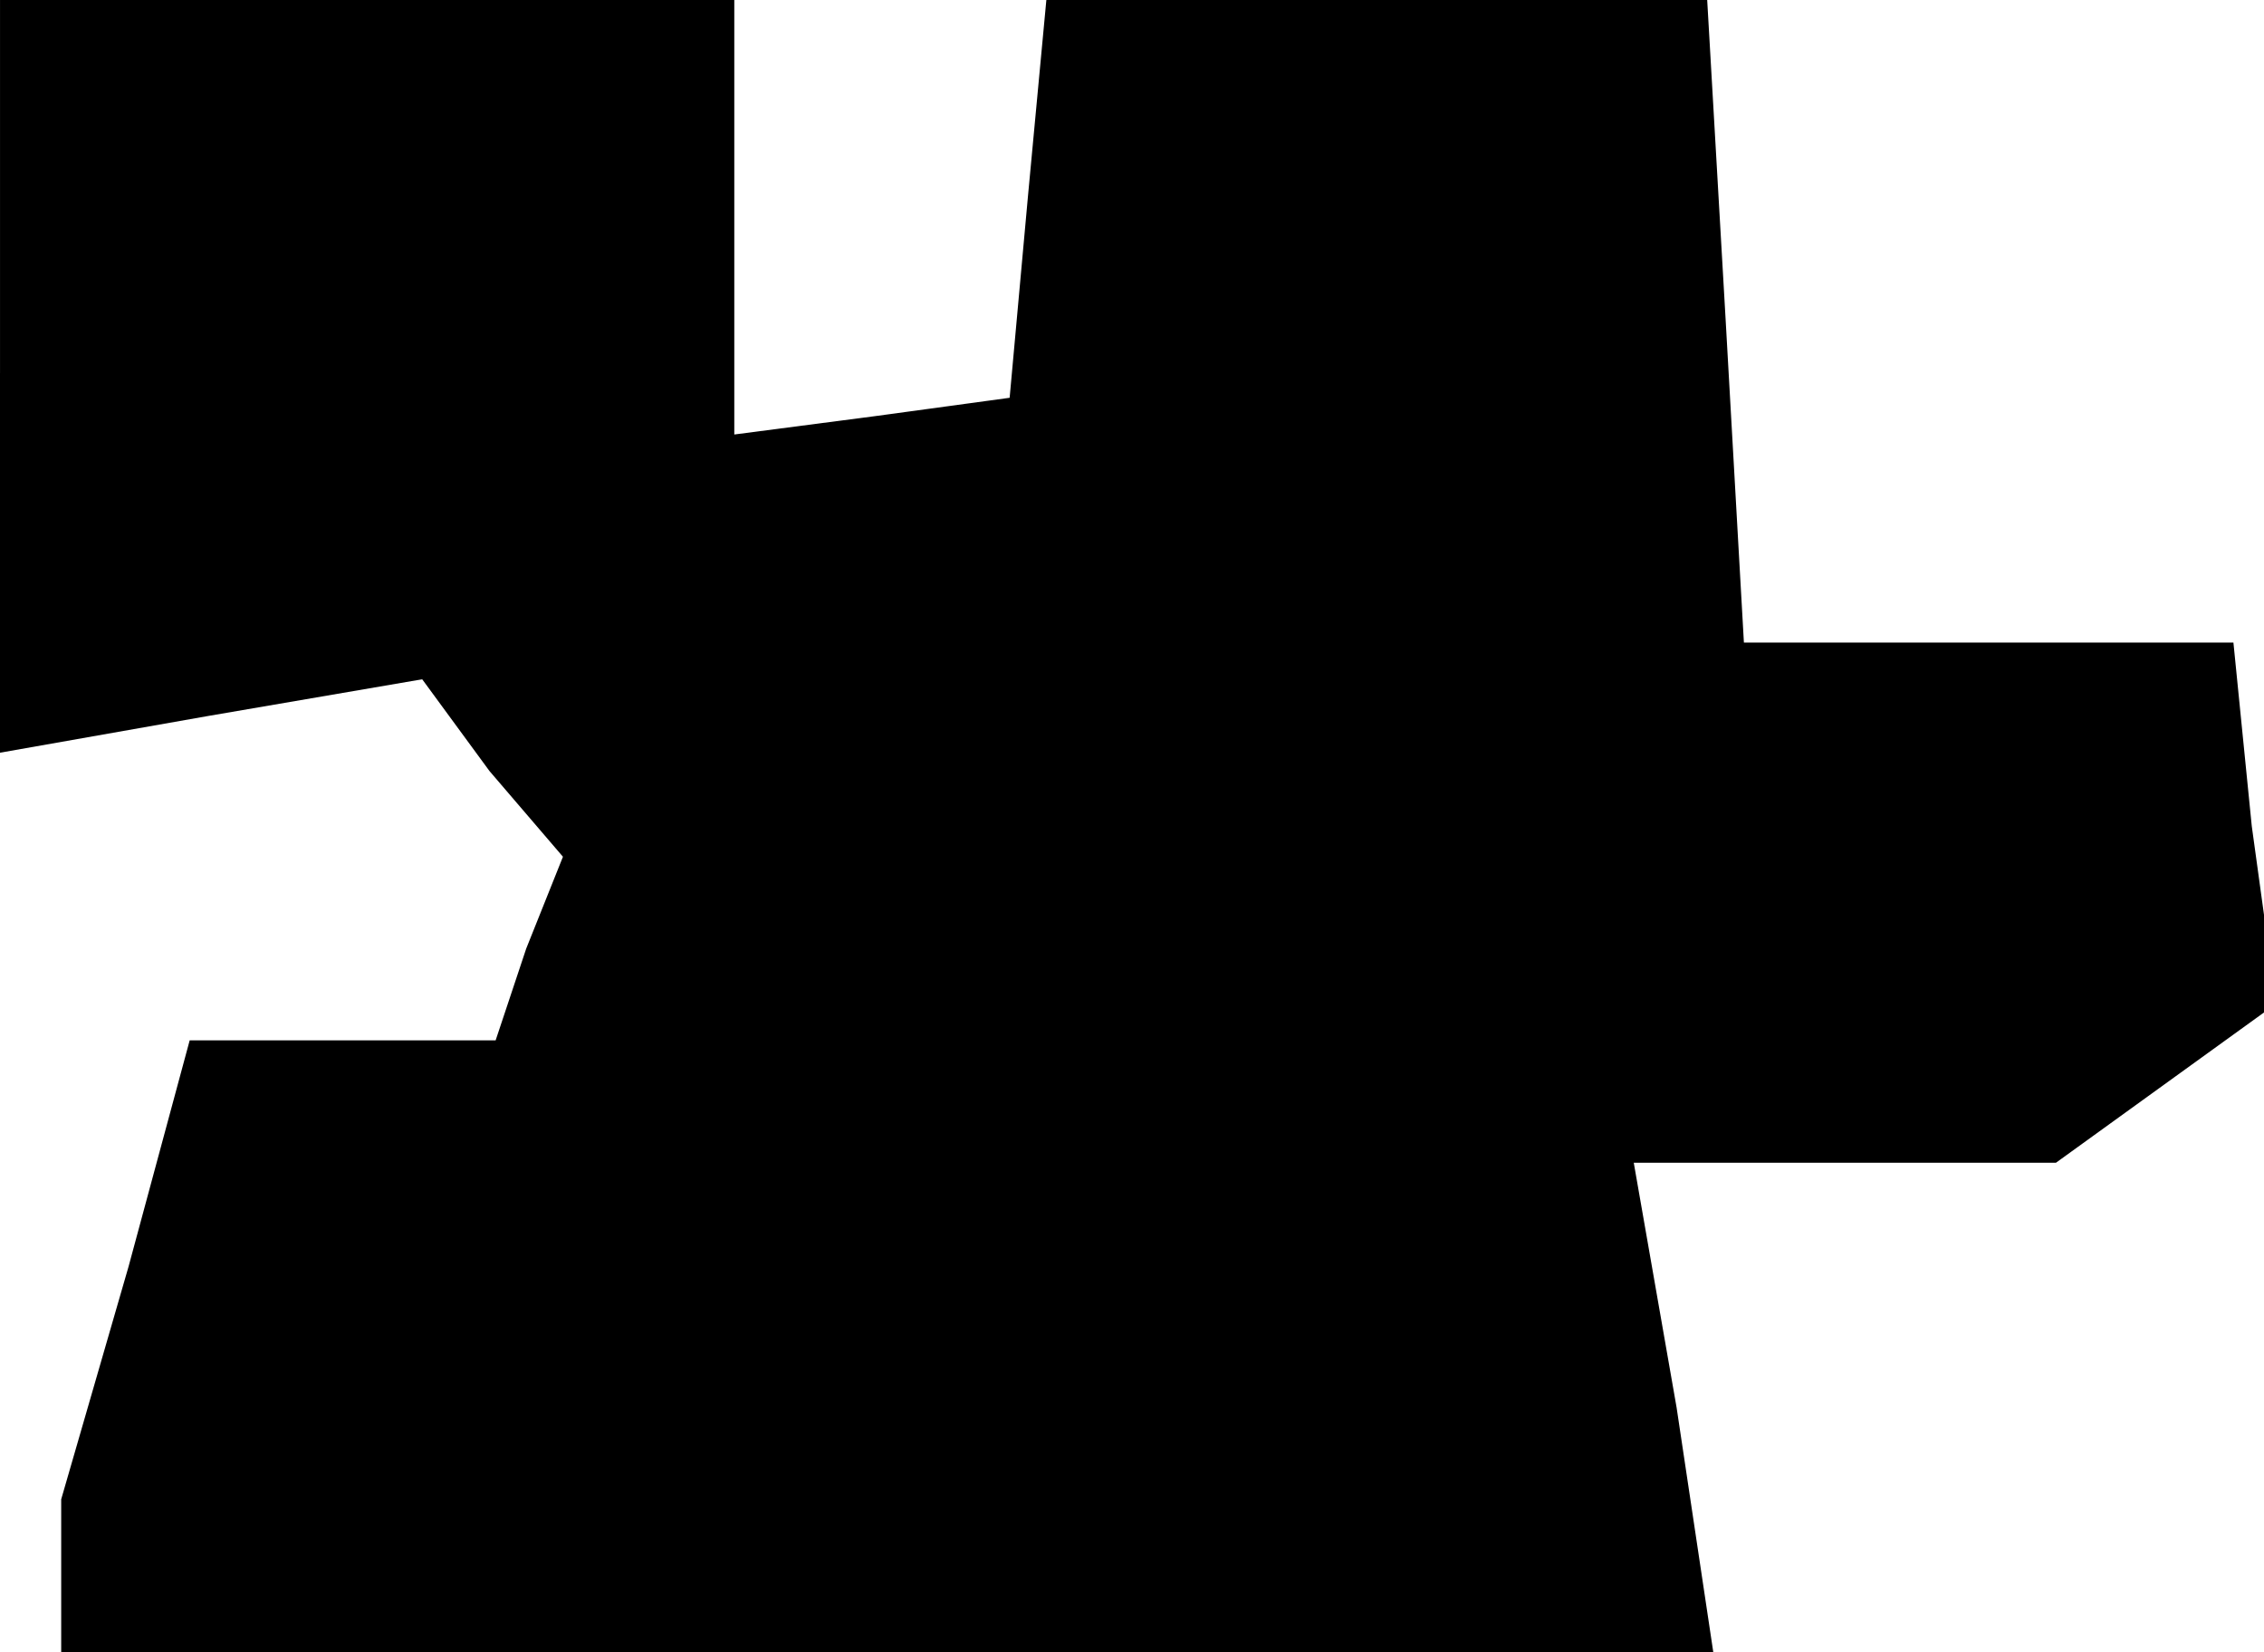 <?xml version="1.0" standalone="no"?>
<!DOCTYPE svg PUBLIC "-//W3C//DTD SVG 20010904//EN"
 "http://www.w3.org/TR/2001/REC-SVG-20010904/DTD/svg10.dtd">
<svg version="1.0" xmlns="http://www.w3.org/2000/svg"
 width="37pt" height="27pt" viewBox="0 0 37 27"
 preserveAspectRatio="xMidYMid meet">
<g transform="translate(0,27) scale(0.1,-0.1)"
fill="#000000" stroke="none">
<path d="M0 209 l0 -62 34 6 35 6 11 -15 12 -14 -6 -15 -5 -15 -25 0 -25 0
-10 -37 -11 -38 0 -12 0 -13 135 0 135 0 -6 40 -7 40 35 0 34 0 18 13 18 13
-4 29 -3 30 -40 0 -40 0 -3 53 -3 52 -54 0 -54 0 -3 -32 -3 -33 -22 -3 -23 -3
0 35 0 36 -60 0 -60 0 0 -61z"/>
</g>
</svg>
